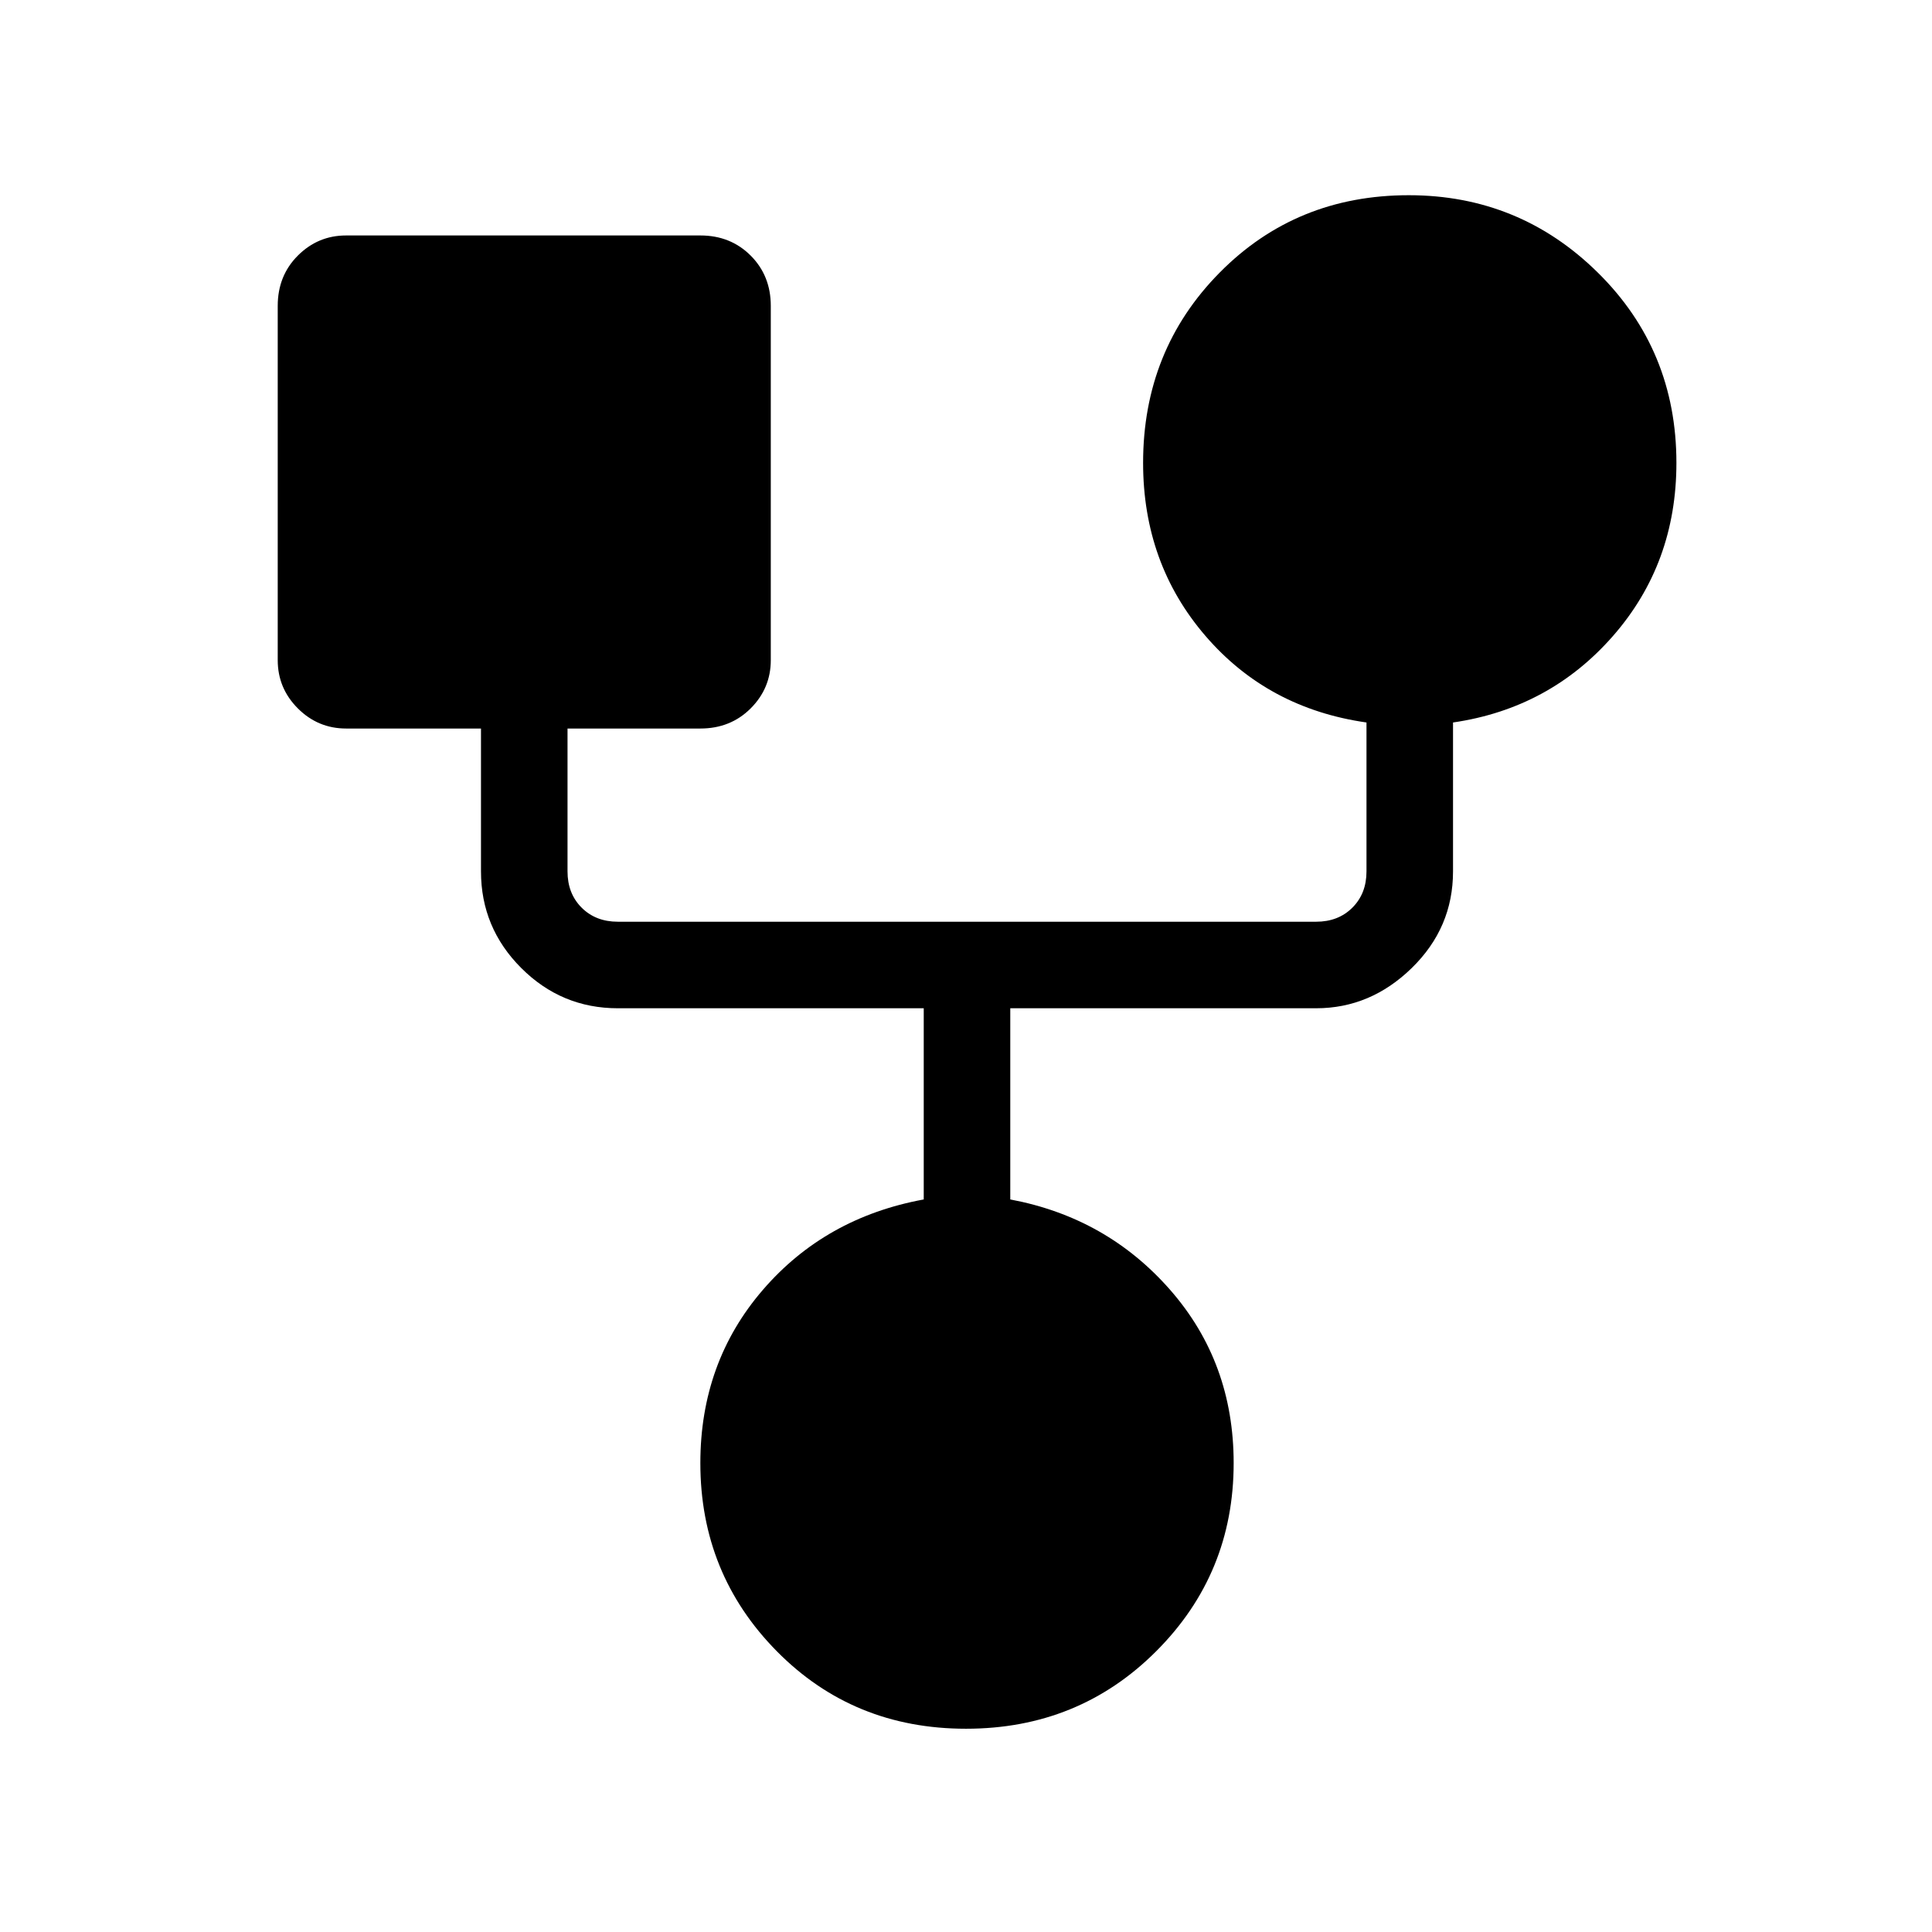 <svg xmlns="http://www.w3.org/2000/svg" height="48" width="48"><path d="M24 42.95q-2.8 0-4.7-1.925-1.9-1.925-1.9-4.675 0-2.5 1.55-4.3 1.55-1.8 4-2.25v-4.75h-7.6q-1.4 0-2.4-1t-1-2.4V18.1H8.6q-.7 0-1.2-.5t-.5-1.2V7.6q0-.75.5-1.25t1.2-.5h8.8q.75 0 1.25.5t.5 1.25v8.8q0 .7-.5 1.2t-1.25.5h-3.3v3.55q0 .55.35.9t.9.35H32.7q.55 0 .9-.35t.35-.9v-3.7q-2.45-.35-4-2.15-1.55-1.8-1.55-4.3 0-2.8 1.9-4.725Q32.2 4.85 35 4.85q2.75 0 4.7 1.925Q41.65 8.7 41.65 11.5q0 2.5-1.575 4.3-1.575 1.8-3.975 2.15v3.7q0 1.4-1.025 2.4t-2.375 1h-7.6v4.75q2.4.45 3.975 2.25 1.575 1.8 1.575 4.3 0 2.75-1.925 4.675Q26.8 42.95 24 42.95Z"/></svg>